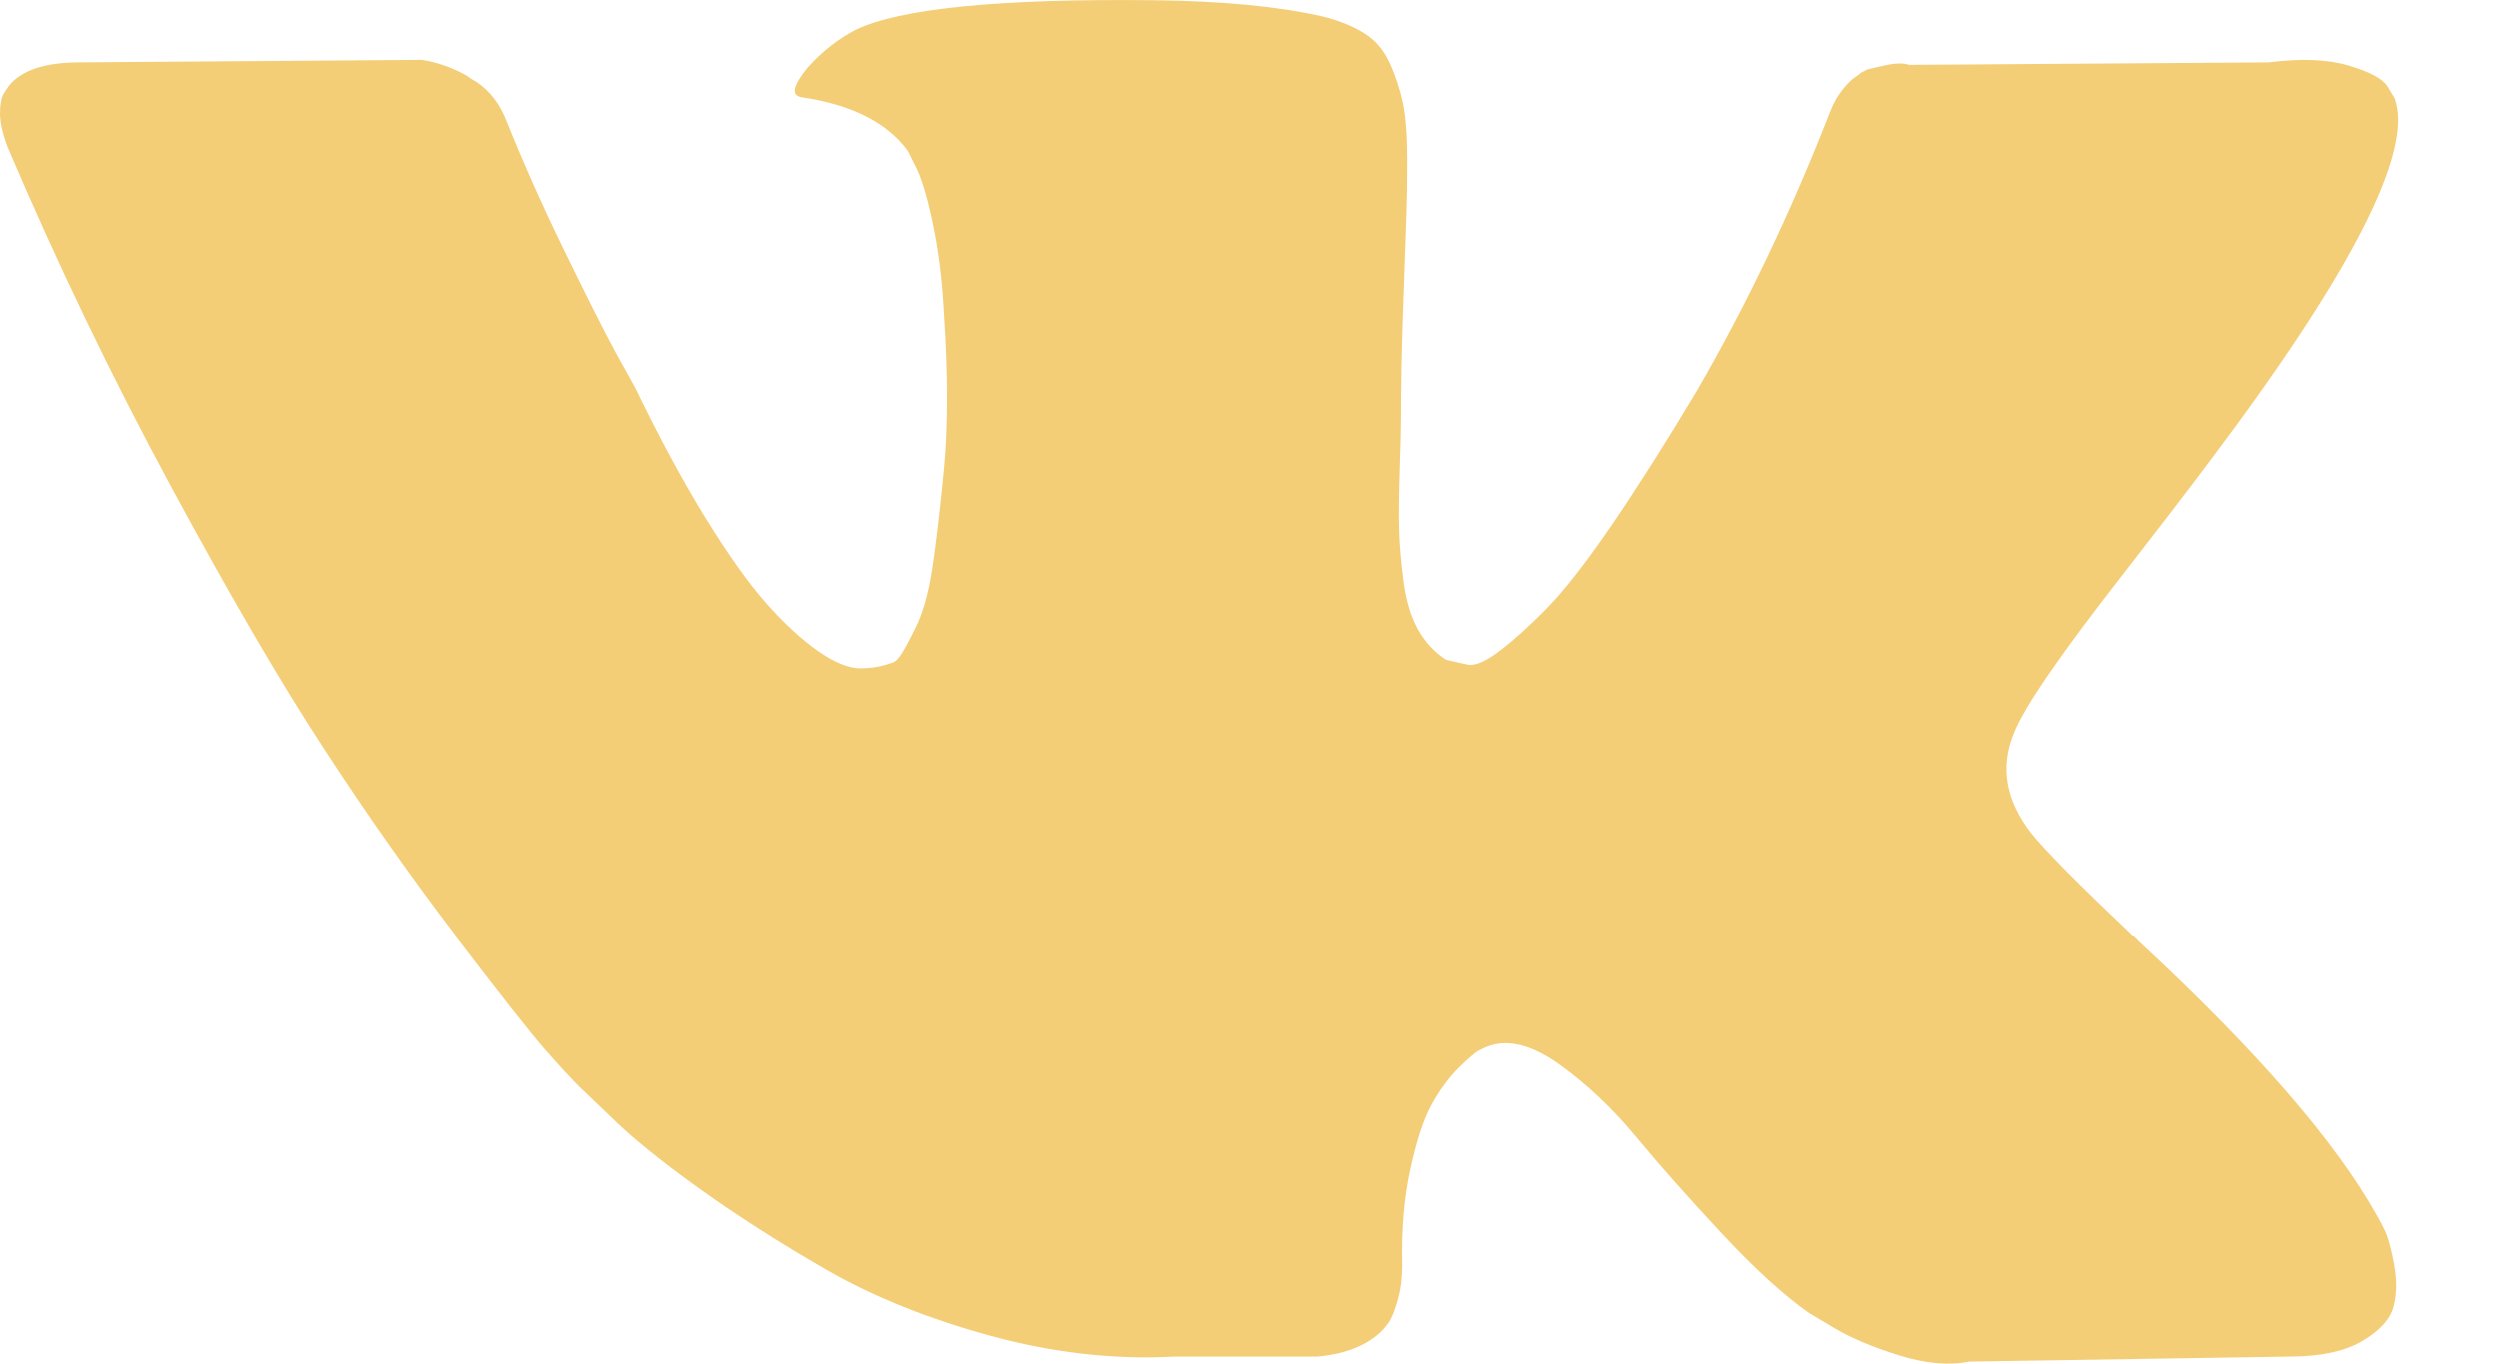 <svg width="22" height="12" viewBox="0 0 22 12" fill="none" xmlns="http://www.w3.org/2000/svg">
<path d="M20.991 10.837C20.966 10.782 20.942 10.737 20.92 10.7C20.554 10.043 19.854 9.237 18.821 8.28L18.8 8.258L18.789 8.247L18.778 8.236H18.767C18.298 7.791 18.001 7.492 17.877 7.338C17.649 7.046 17.598 6.751 17.723 6.451C17.81 6.225 18.14 5.747 18.711 5.017C19.012 4.63 19.25 4.32 19.425 4.086C20.693 2.407 21.242 1.334 21.074 0.867L21.008 0.757C20.964 0.692 20.851 0.631 20.668 0.577C20.485 0.522 20.25 0.513 19.964 0.549L16.8 0.571C16.749 0.553 16.676 0.555 16.58 0.577C16.485 0.599 16.437 0.61 16.437 0.61L16.382 0.637L16.339 0.67C16.302 0.692 16.262 0.73 16.218 0.785C16.174 0.839 16.137 0.903 16.108 0.976C15.764 1.86 15.372 2.681 14.932 3.44C14.661 3.893 14.412 4.285 14.185 4.618C13.958 4.95 13.767 5.194 13.614 5.351C13.46 5.508 13.321 5.634 13.196 5.729C13.072 5.824 12.976 5.864 12.911 5.849C12.845 5.835 12.782 5.82 12.724 5.806C12.621 5.74 12.539 5.65 12.476 5.537C12.414 5.424 12.372 5.282 12.35 5.11C12.328 4.938 12.315 4.791 12.312 4.667C12.308 4.543 12.31 4.367 12.317 4.141C12.325 3.915 12.328 3.761 12.328 3.681C12.328 3.404 12.334 3.102 12.345 2.778C12.356 2.453 12.365 2.195 12.372 2.006C12.38 1.816 12.383 1.615 12.383 1.403C12.383 1.192 12.37 1.026 12.345 0.905C12.319 0.785 12.281 0.668 12.229 0.555C12.178 0.441 12.103 0.354 12.004 0.292C11.905 0.23 11.782 0.18 11.636 0.144C11.248 0.056 10.754 0.009 10.153 0.002C8.79 -0.013 7.915 0.075 7.527 0.264C7.373 0.345 7.234 0.454 7.109 0.593C6.977 0.754 6.959 0.841 7.054 0.856C7.494 0.921 7.805 1.078 7.988 1.326L8.054 1.458C8.105 1.553 8.157 1.721 8.208 1.962C8.259 2.203 8.292 2.469 8.307 2.761C8.343 3.294 8.343 3.75 8.307 4.13C8.27 4.51 8.235 4.805 8.202 5.017C8.169 5.229 8.12 5.4 8.054 5.532C7.988 5.663 7.944 5.743 7.922 5.772C7.9 5.802 7.882 5.82 7.867 5.827C7.772 5.864 7.673 5.882 7.571 5.882C7.468 5.882 7.343 5.831 7.197 5.729C7.051 5.626 6.899 5.486 6.741 5.307C6.583 5.128 6.406 4.878 6.208 4.557C6.01 4.236 5.805 3.856 5.593 3.418L5.417 3.1C5.307 2.896 5.157 2.598 4.967 2.208C4.776 1.817 4.608 1.439 4.461 1.074C4.403 0.921 4.315 0.804 4.197 0.724L4.142 0.691C4.106 0.662 4.047 0.631 3.967 0.598C3.886 0.565 3.802 0.541 3.714 0.527L0.703 0.549C0.396 0.549 0.187 0.618 0.077 0.757L0.033 0.823C0.011 0.859 0 0.917 0 0.998C0 1.078 0.022 1.177 0.066 1.293C0.505 2.323 0.983 3.316 1.5 4.272C2.016 5.228 2.465 5.999 2.846 6.582C3.227 7.167 3.615 7.718 4.01 8.236C4.406 8.754 4.668 9.087 4.796 9.233C4.924 9.379 5.025 9.488 5.098 9.561L5.373 9.824C5.549 9.999 5.807 10.209 6.148 10.454C6.488 10.698 6.865 10.939 7.279 11.177C7.693 11.414 8.175 11.607 8.724 11.757C9.274 11.906 9.808 11.966 10.329 11.938H11.592C11.848 11.915 12.043 11.835 12.174 11.697L12.218 11.642C12.248 11.598 12.275 11.53 12.3 11.439C12.326 11.348 12.339 11.248 12.339 11.138C12.332 10.824 12.355 10.541 12.41 10.29C12.465 10.038 12.527 9.848 12.597 9.72C12.667 9.592 12.746 9.485 12.833 9.397C12.921 9.31 12.984 9.257 13.021 9.238C13.057 9.22 13.086 9.208 13.108 9.2C13.284 9.142 13.491 9.198 13.729 9.37C13.967 9.542 14.191 9.753 14.399 10.005C14.608 10.257 14.859 10.54 15.152 10.854C15.445 11.168 15.701 11.401 15.921 11.555L16.141 11.686C16.288 11.774 16.478 11.854 16.712 11.927C16.946 12 17.151 12.018 17.328 11.982L20.14 11.938C20.419 11.938 20.635 11.892 20.788 11.801C20.942 11.71 21.034 11.609 21.063 11.5C21.093 11.39 21.094 11.266 21.069 11.127C21.043 10.989 21.017 10.892 20.991 10.837Z" fill="#F4CE77"/>
</svg>

